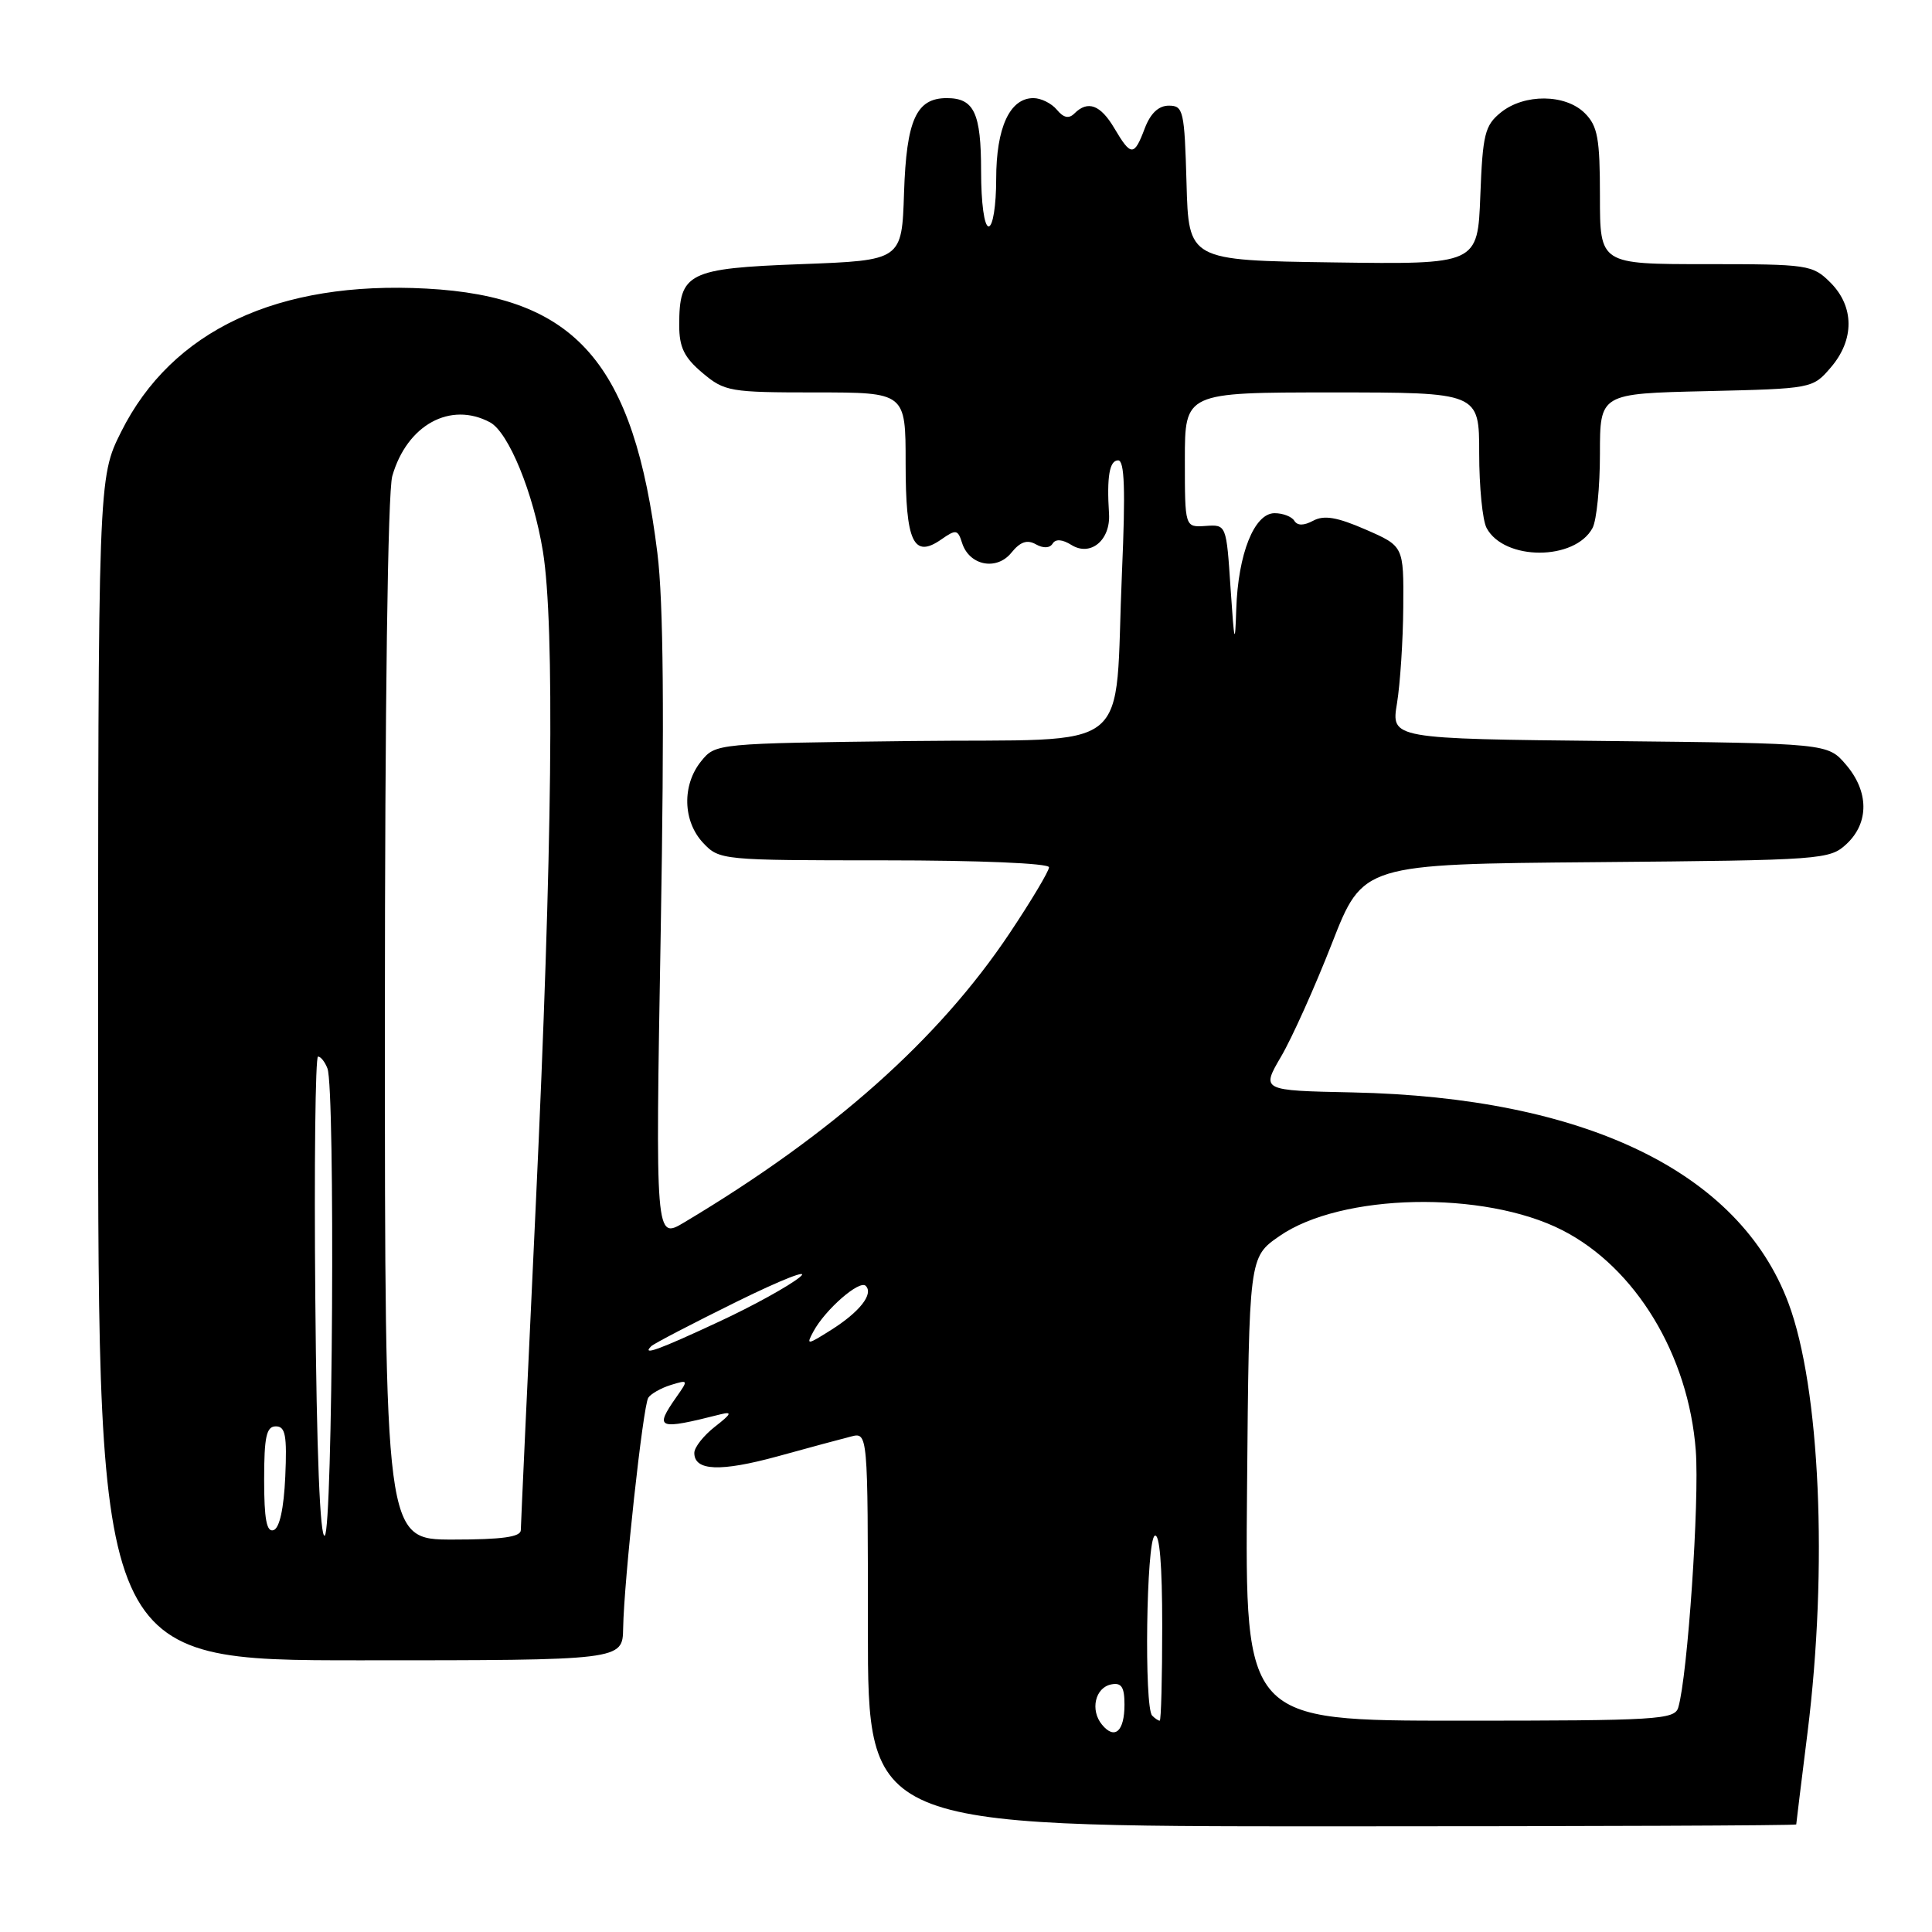 <?xml version="1.0" encoding="UTF-8" standalone="no"?>
<!DOCTYPE svg PUBLIC "-//W3C//DTD SVG 1.1//EN" "http://www.w3.org/Graphics/SVG/1.1/DTD/svg11.dtd" >
<svg xmlns="http://www.w3.org/2000/svg" xmlns:xlink="http://www.w3.org/1999/xlink" version="1.1" viewBox="0 0 256 256">
 <g >
 <path fill="currentColor"
d=" M 238.01 241.75 C 238.01 241.61 238.69 236.12 239.51 229.54 C 242.23 207.71 241.17 183.88 236.98 172.67 C 230.47 155.27 210.03 145.40 179.18 144.75 C 167.12 144.50 167.12 144.50 169.75 140.00 C 171.20 137.53 174.23 130.78 176.49 125.00 C 180.59 114.50 180.59 114.50 211.50 114.24 C 241.60 113.98 242.46 113.91 244.70 111.81 C 247.69 109.00 247.64 104.86 244.59 101.31 C 242.18 98.50 242.18 98.50 213.25 98.19 C 184.33 97.89 184.33 97.89 185.11 93.19 C 185.53 90.61 185.91 84.87 185.94 80.44 C 186.00 72.37 186.00 72.37 180.96 70.17 C 177.17 68.52 175.45 68.23 174.02 68.99 C 172.75 69.67 171.92 69.67 171.50 69.00 C 171.16 68.45 169.99 68.00 168.89 68.00 C 166.20 68.00 164.05 73.38 163.81 80.72 C 163.65 85.67 163.55 85.28 163.06 78.00 C 162.50 69.50 162.50 69.50 159.75 69.69 C 157.00 69.88 157.00 69.88 157.00 60.94 C 157.00 52.00 157.00 52.00 176.50 52.00 C 196.00 52.00 196.00 52.00 196.00 60.07 C 196.00 64.50 196.44 68.95 196.98 69.96 C 199.31 74.32 208.69 74.32 211.02 69.96 C 211.56 68.95 212.00 64.54 212.00 60.14 C 212.00 52.15 212.00 52.15 226.09 51.83 C 240.12 51.50 240.19 51.49 242.59 48.69 C 245.74 45.03 245.72 40.63 242.55 37.45 C 240.17 35.08 239.62 35.00 226.05 35.00 C 212.00 35.00 212.00 35.00 212.00 26.00 C 212.00 18.33 211.70 16.70 210.00 15.00 C 207.44 12.44 201.97 12.39 198.86 14.91 C 196.75 16.62 196.46 17.79 196.15 25.93 C 195.80 35.04 195.80 35.04 176.65 34.77 C 157.50 34.50 157.50 34.50 157.22 24.25 C 156.95 14.67 156.80 14.00 154.88 14.00 C 153.52 14.00 152.45 15.01 151.69 17.00 C 150.28 20.74 149.87 20.74 147.66 17.00 C 145.82 13.88 144.14 13.26 142.36 15.04 C 141.63 15.77 140.92 15.61 140.04 14.54 C 139.33 13.69 137.94 13.00 136.93 13.00 C 133.80 13.00 132.00 16.91 132.00 23.72 C 132.00 27.24 131.56 30.00 131.00 30.00 C 130.42 30.00 130.00 26.90 130.00 22.70 C 130.00 14.96 129.08 13.00 125.45 13.00 C 121.41 13.00 120.11 15.88 119.79 25.53 C 119.50 34.50 119.50 34.50 106.17 35.00 C 91.14 35.56 90.00 36.14 90.00 43.10 C 90.00 46.03 90.66 47.37 93.08 49.41 C 96.01 51.88 96.71 52.00 108.08 52.00 C 120.00 52.00 120.00 52.00 120.00 61.38 C 120.00 71.85 121.04 74.06 124.75 71.46 C 126.67 70.12 126.92 70.16 127.48 71.94 C 128.43 74.94 132.05 75.66 134.01 73.24 C 135.18 71.79 136.10 71.47 137.25 72.12 C 138.25 72.68 139.10 72.64 139.48 72.03 C 139.87 71.39 140.76 71.46 141.97 72.21 C 144.50 73.79 147.17 71.57 146.95 68.08 C 146.64 63.16 147.01 61.00 148.16 61.00 C 149.01 61.00 149.14 64.89 148.67 75.75 C 147.59 100.50 150.91 97.83 120.79 98.19 C 94.88 98.50 94.82 98.51 92.91 100.86 C 90.35 104.02 90.47 108.81 93.17 111.69 C 95.32 113.97 95.65 114.00 117.17 114.00 C 129.73 114.00 139.00 114.39 139.00 114.92 C 139.00 115.42 136.65 119.36 133.77 123.67 C 124.36 137.75 110.30 150.25 90.67 161.97 C 86.84 164.26 86.84 164.26 87.55 123.38 C 88.04 94.87 87.91 79.72 87.11 73.31 C 83.99 48.07 76.33 39.30 56.50 38.24 C 36.81 37.18 22.77 43.77 16.05 57.22 C 13.00 63.32 13.00 63.32 13.00 141.66 C 13.00 220.00 13.00 220.00 47.75 220.00 C 82.50 220.00 82.50 220.00 82.57 215.75 C 82.68 209.44 85.20 186.29 85.90 185.21 C 86.23 184.69 87.57 183.93 88.88 183.52 C 91.21 182.80 91.23 182.84 89.63 185.11 C 86.67 189.34 87.11 189.52 95.50 187.40 C 97.07 187.01 96.90 187.36 94.75 189.03 C 93.24 190.21 92.00 191.77 92.00 192.52 C 92.00 194.91 95.44 195.05 103.05 192.97 C 107.15 191.84 111.51 190.66 112.75 190.35 C 115.00 189.77 115.00 189.77 115.00 215.88 C 115.00 242.00 115.00 242.00 176.50 242.00 C 210.32 242.00 238.00 241.89 238.01 241.75 Z  M 146.03 228.54 C 144.42 226.60 145.11 223.60 147.26 223.19 C 148.60 222.93 149.00 223.54 149.00 225.87 C 149.00 229.41 147.71 230.57 146.03 228.54 Z  M 152.67 227.33 C 151.59 226.25 151.89 204.18 153.00 203.50 C 153.65 203.10 154.00 207.32 154.00 215.44 C 154.00 222.35 153.85 228.00 153.67 228.00 C 153.48 228.00 153.03 227.70 152.67 227.33 Z  M 165.24 197.30 C 165.50 166.59 165.50 166.59 169.50 163.81 C 177.68 158.10 196.62 157.70 207.02 163.01 C 216.73 167.97 223.74 179.54 224.70 192.21 C 225.20 198.87 223.62 222.07 222.38 226.25 C 221.91 227.86 219.65 228.00 193.42 228.00 C 164.97 228.00 164.97 228.00 165.24 197.30 Z  M 41.78 172.04 C 41.62 154.42 41.79 140.00 42.14 140.00 C 42.50 140.00 43.06 140.71 43.39 141.58 C 44.43 144.29 44.09 202.83 43.03 203.48 C 42.41 203.87 41.95 192.48 41.78 172.04 Z  M 51.00 135.24 C 51.00 93.52 51.38 65.15 51.98 63.08 C 53.92 56.31 59.67 53.15 64.93 55.96 C 67.39 57.28 70.68 65.32 71.94 73.07 C 73.52 82.80 73.19 112.86 71.00 159.50 C 69.91 182.60 69.02 202.06 69.01 202.75 C 69.00 203.66 66.53 204.00 60.00 204.00 C 51.00 204.00 51.00 204.00 51.00 135.24 Z  M 35.00 196.08 C 35.00 190.36 35.30 189.00 36.55 189.00 C 37.82 189.00 38.04 190.19 37.80 195.67 C 37.61 199.89 37.04 202.49 36.25 202.75 C 35.33 203.06 35.00 201.30 35.00 196.08 Z  M 86.29 178.38 C 86.63 178.04 91.76 175.37 97.70 172.44 C 103.64 169.52 107.38 168.06 106.00 169.21 C 104.62 170.36 99.78 173.04 95.23 175.15 C 87.25 178.87 84.98 179.69 86.29 178.38 Z  M 107.78 176.43 C 109.34 173.53 113.89 169.56 114.71 170.38 C 115.79 171.45 113.91 173.84 110.12 176.23 C 106.93 178.24 106.80 178.25 107.78 176.43 Z "/>
</g>
</svg>